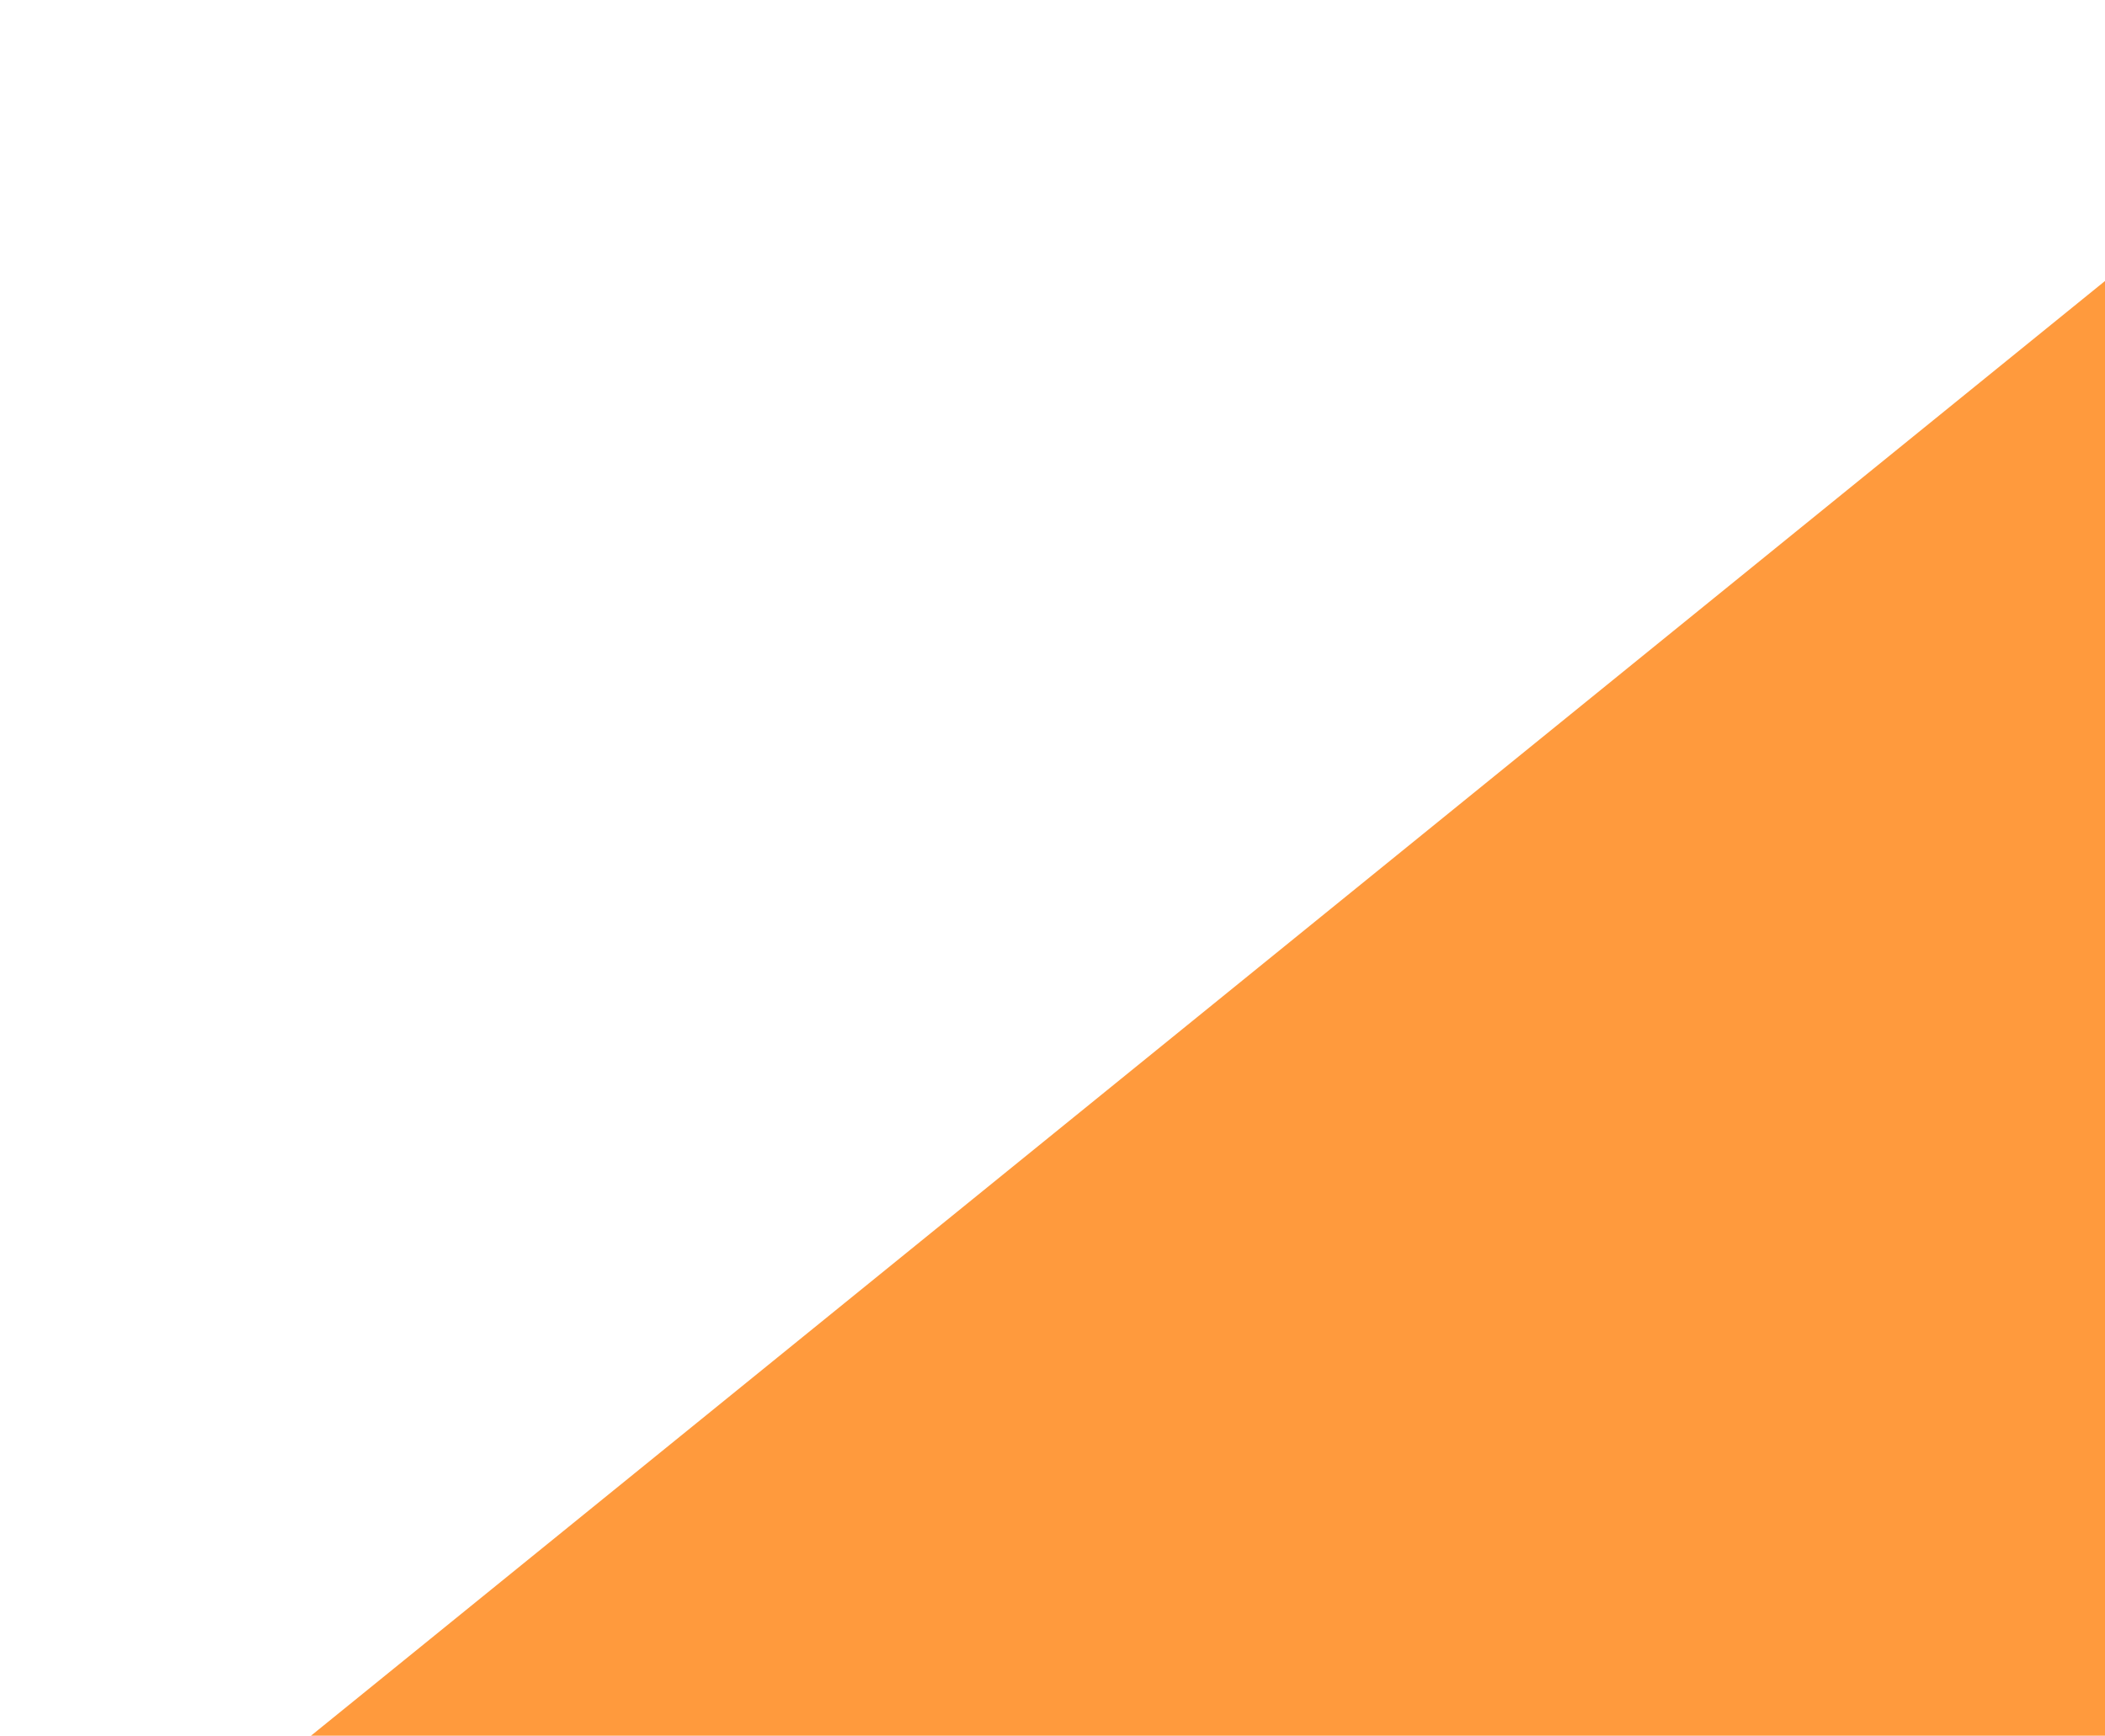 <svg width="445" height="367" viewBox="0 0 445 367" fill="none" xmlns="http://www.w3.org/2000/svg">
<g filter="url(#filter0_d)">
<rect x="33.179" y="405.384" width="570.991" height="242.377" transform="rotate(-39.041 33.179 405.384)" fill="#FF9A3D"/>
</g>
<defs>
<filter id="filter0_d" x="0.179" y="0.731" width="662.154" height="613.907" filterUnits="userSpaceOnUse" color-interpolation-filters="sRGB">
<feFlood flood-opacity="0" result="BackgroundImageFix"/>
<feColorMatrix in="SourceAlpha" type="matrix" values="0 0 0 0 0 0 0 0 0 0 0 0 0 0 0 0 0 0 127 0"/>
<feOffset dy="-12"/>
<feGaussianBlur stdDeviation="16.5"/>
<feColorMatrix type="matrix" values="0 0 0 0 0 0 0 0 0 0 0 0 0 0 0 0 0 0 0.1 0"/>
<feBlend mode="normal" in2="BackgroundImageFix" result="effect1_dropShadow"/>
<feBlend mode="normal" in="SourceGraphic" in2="effect1_dropShadow" result="shape"/>
</filter>
</defs>
</svg>
